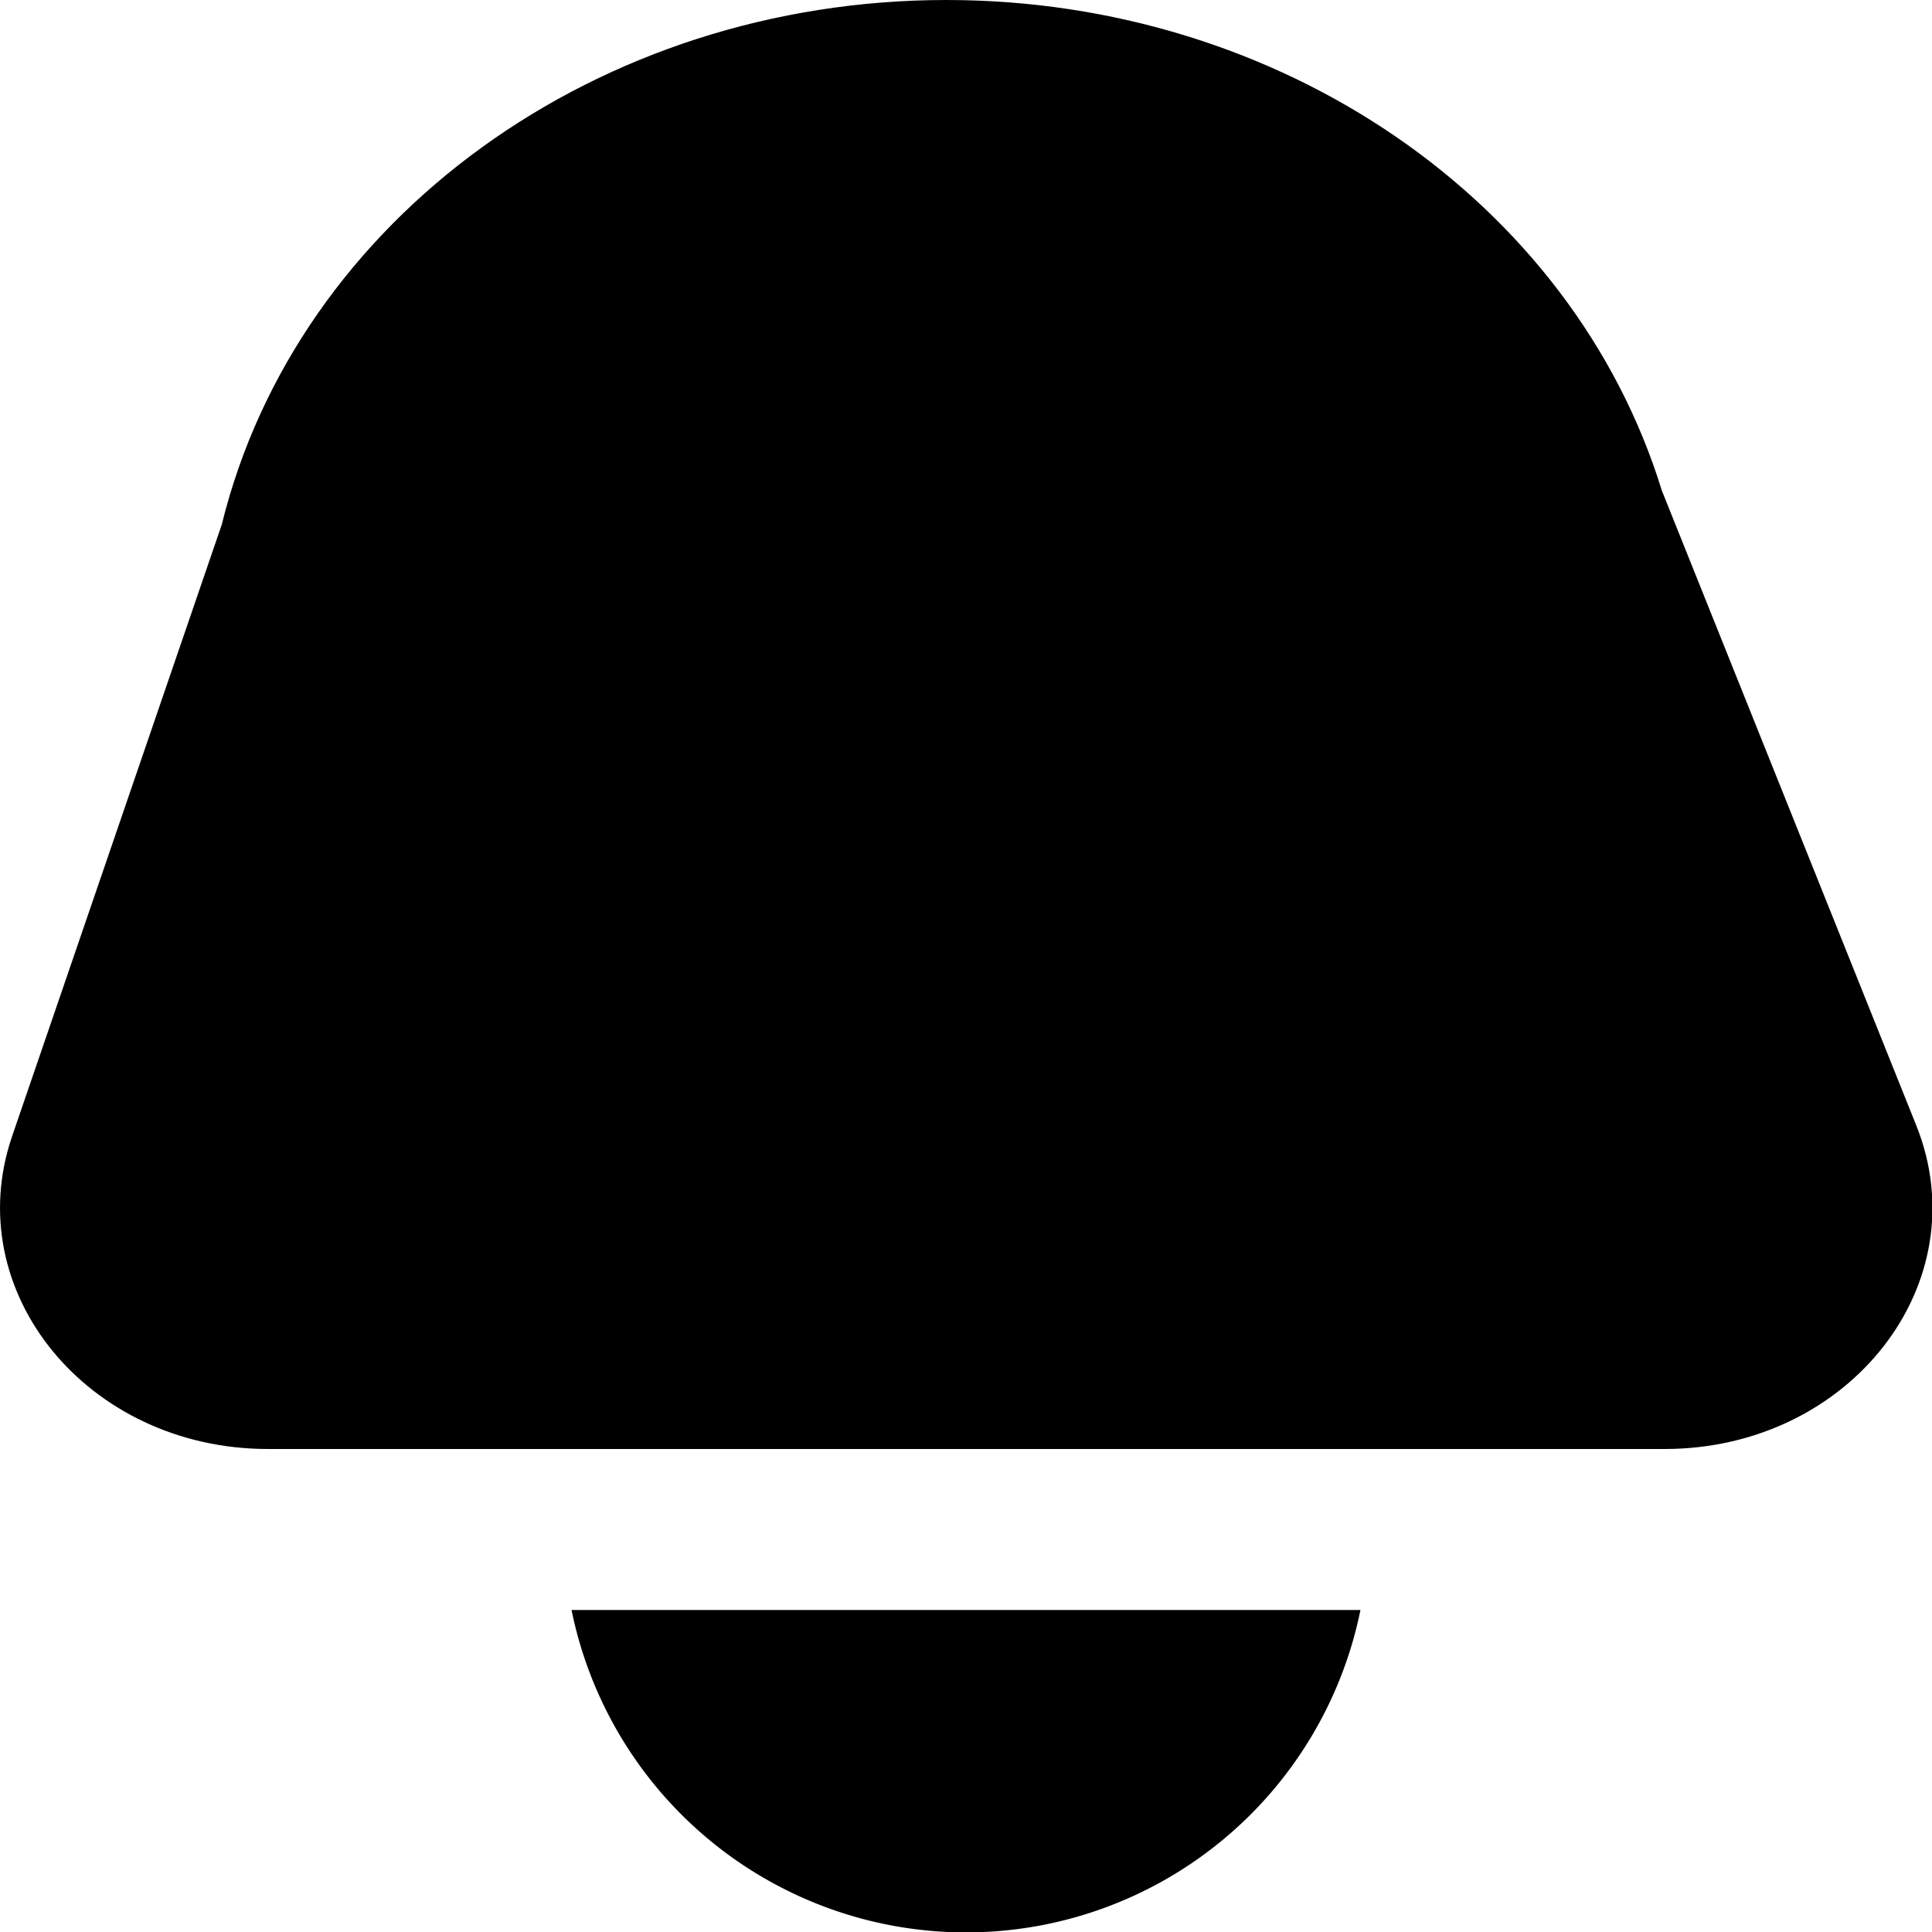 <?xml version="1.0" encoding="utf-8"?>
<svg xmlns="http://www.w3.org/2000/svg" x="0px" y="0px" viewBox="0 0 24 24" width="24px" height="24px">
  <path d="M 3.327 18 L 20.678 18 C 22.983 18 24.589 15.935 23.804 13.979 L 20.644 6.094 C 19.534 2.493 15.9 0 11.757 0 C 7.435 0 3.692 2.709 2.755 6.516 L 0.15 14.116 C -0.509 16.045 1.089 17.999 3.327 18 Z"/>
  <path d="M7.1,20a5,5,0,0,0,9.8,0Z"/>
</svg>
